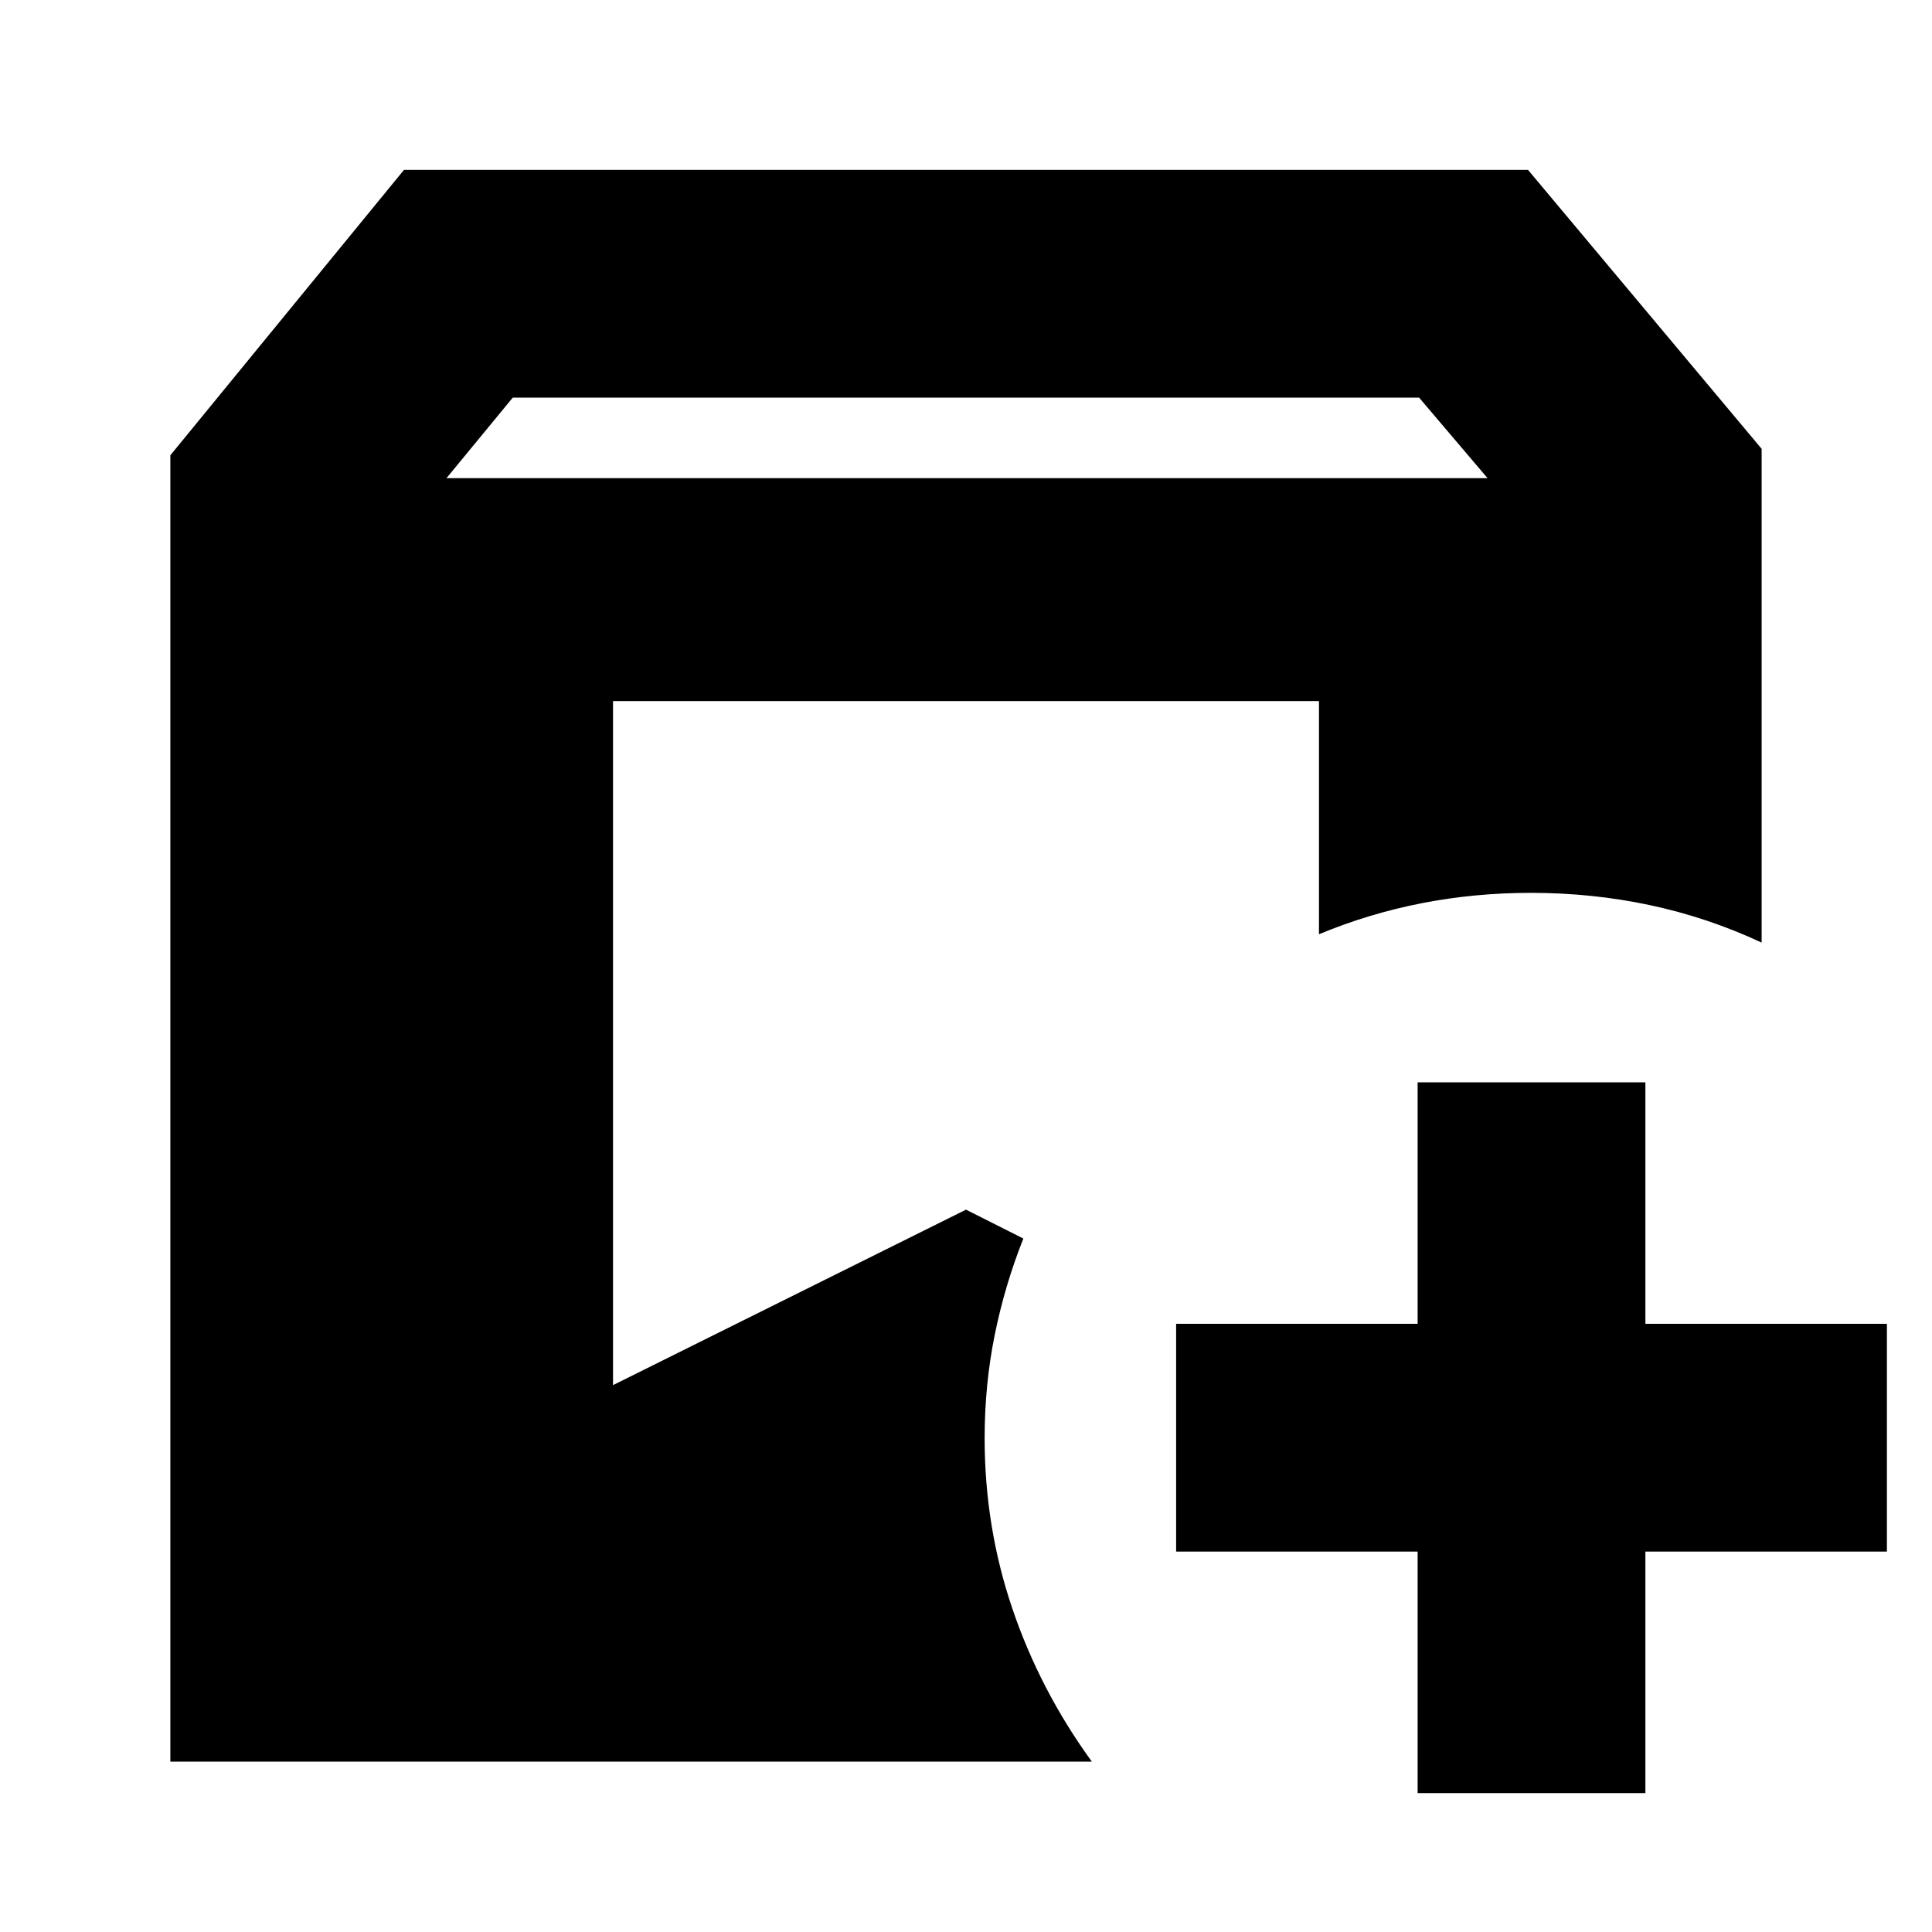 <svg xmlns="http://www.w3.org/2000/svg" height="24" viewBox="0 -960 960 960" width="24"><path d="M84.65-84.65v-649.13l116.09-141.81h558.52l116.09 138.61v245.35q-26.72-12.48-55.44-18.6-28.73-6.12-59.15-6.12-27.97 0-54.29 5.14t-51.08 15.43v-115.85H304.61v339.89L480-358.93l28.5 14.36q-9.24 23.24-14.24 47.94t-5 51.3q0 44.01 13.76 84.61 13.76 40.59 39.52 76.07H84.65Zm619.76 15.63v-120h-120V-302.2h120v-120h113.18v120h120v113.18h-120v120H704.41ZM221.85-722.41h517.3l-34-40H254.78l-32.93 40Z"/></svg>